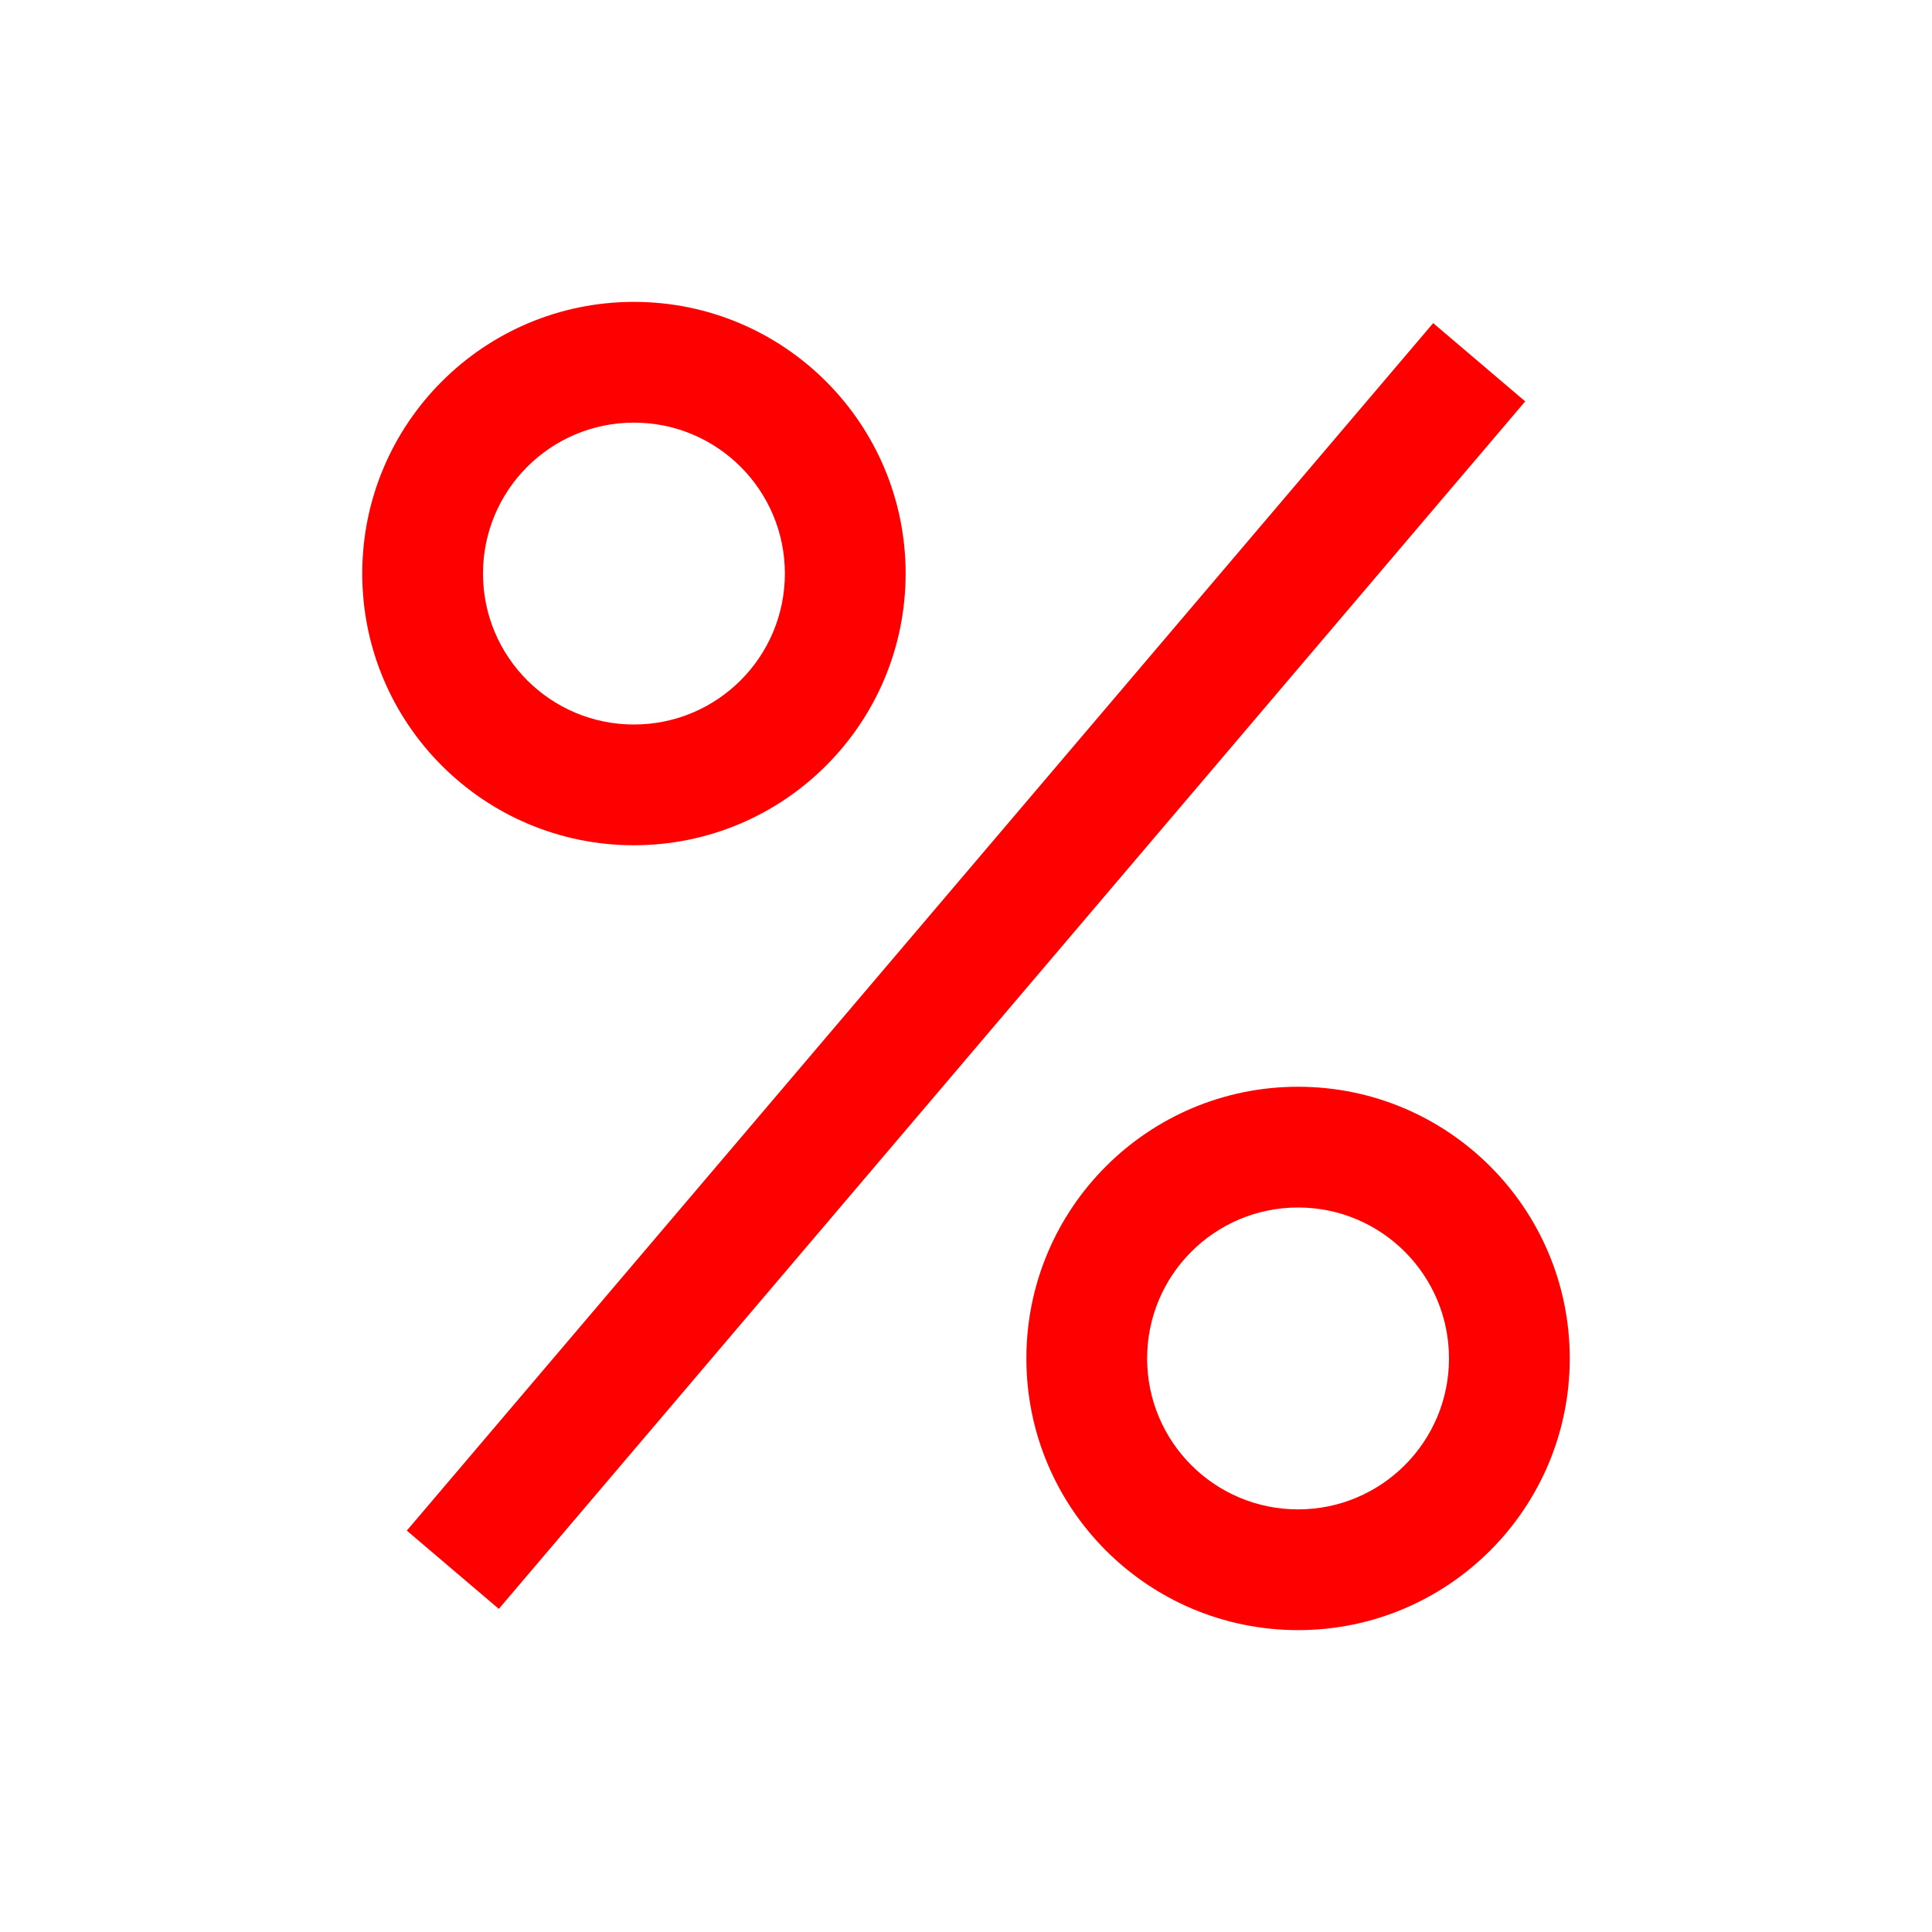 <?xml version="1.0" encoding="UTF-8"?>
<svg width="32px" height="32px" viewBox="0 0 32 32" version="1.1" xmlns="http://www.w3.org/2000/svg" xmlns:xlink="http://www.w3.org/1999/xlink">
    <!-- Generator: Sketch 50.2 (55047) - http://www.bohemiancoding.com/sketch -->
    <title>percent-32</title>
    <desc>Created with Sketch.</desc>
    <defs></defs>
    <g id="percent-32" stroke="none" stroke-width="1" fill="none" fill-rule="evenodd">
        <g id="percent-32-crop" transform="translate(6, 5)" fill="#FF0000" fill-rule="nonzero">
            <path d="M15.5,22 C17.985,22 20,19.985 20,17.5 C20,15.015 17.985,13 15.5,13 C13.015,13 11,15.015 11,17.5 C11,19.985 13.015,22 15.5,22 Z M15.5,20 C14.119,20 13,18.881 13,17.5 C13,16.119 14.119,15 15.5,15 C16.881,15 18,16.119 18,17.5 C18,18.881 16.881,20 15.5,20 Z" id="Oval-2"></path>
            <path d="M4.5,9 C6.985,9 9,6.985 9,4.5 C9,2.015 6.985,0 4.5,0 C2.015,0 0,2.015 0,4.5 C0,6.985 2.015,9 4.5,9 Z M4.5,7 C3.119,7 2,5.881 2,4.5 C2,3.119 3.119,2 4.5,2 C5.881,2 7,3.119 7,4.5 C7,5.881 5.881,7 4.5,7 Z" id="Oval-2"></path>
            <polygon id="Line" points="17.738 0.352 0.738 20.352 2.262 21.648 19.262 1.648"></polygon>
        </g>
    </g>
</svg>